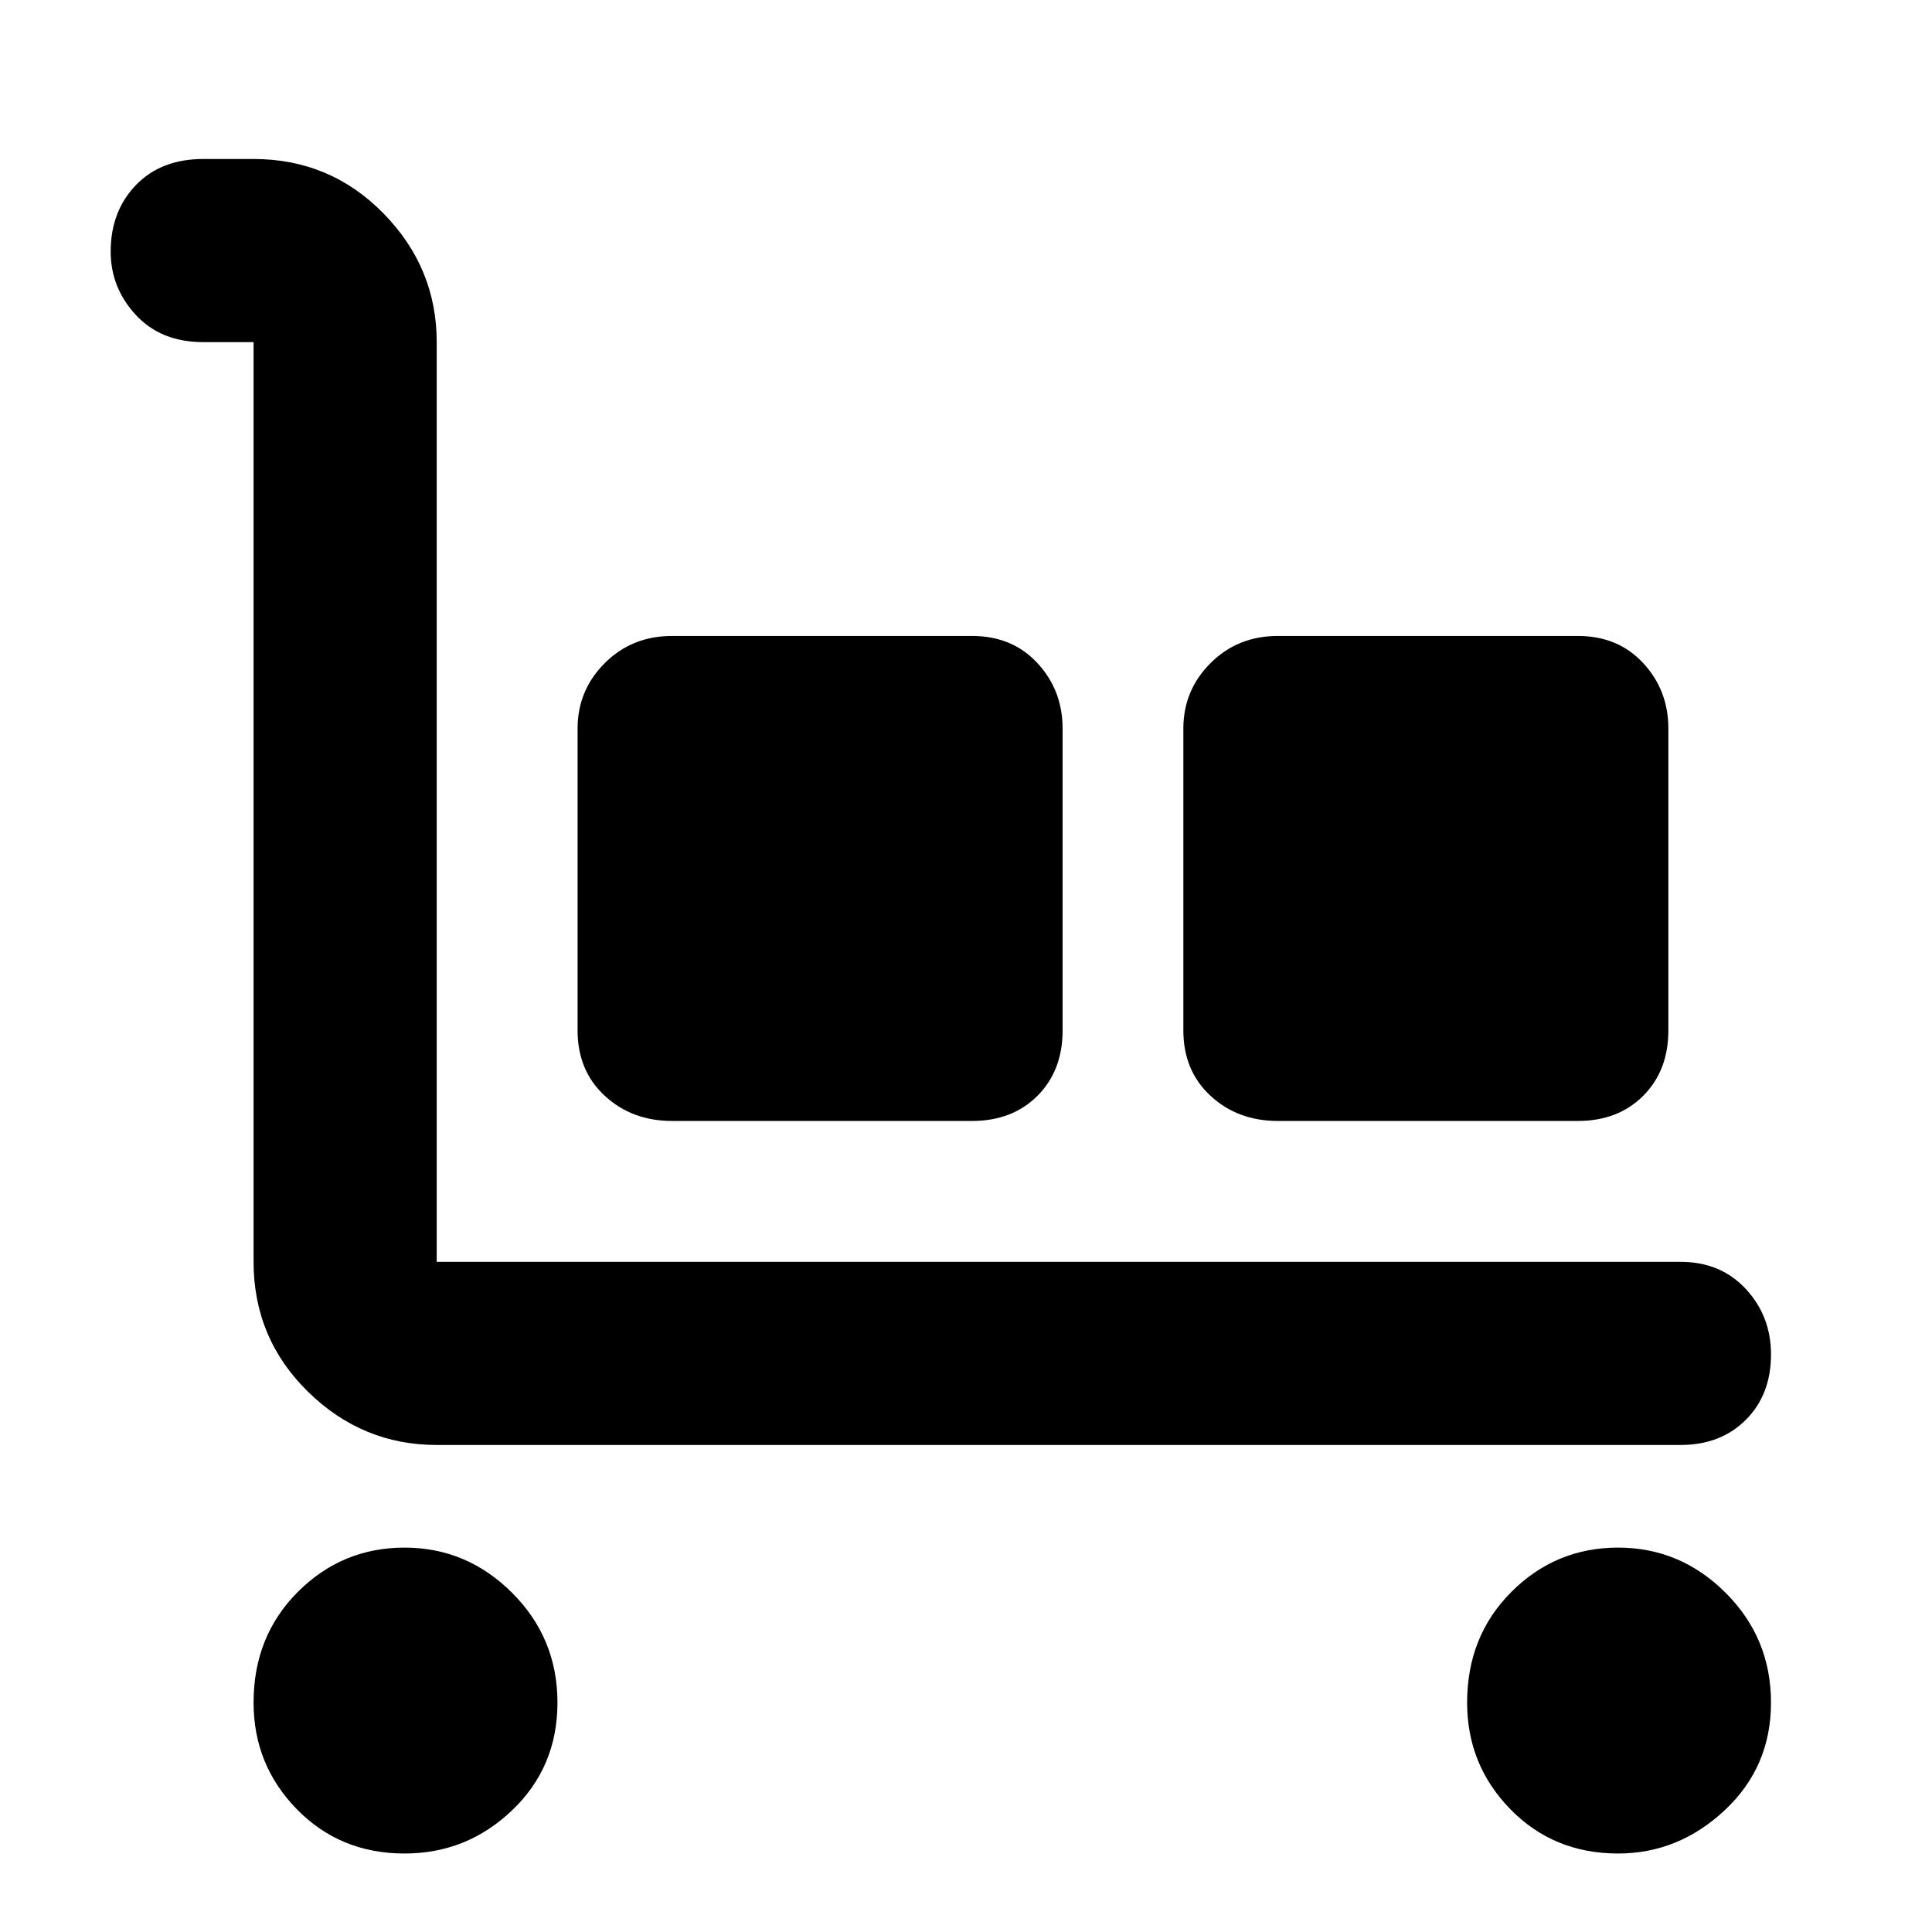 <svg xmlns="http://www.w3.org/2000/svg" height="48" width="48"><path d="M41.75 35.9h-30.9q-1.85 0-3.2-1.325T6.3 31.35V8.5H5.05Q4 8.5 3.375 7.825T2.75 6.25q0-1 .625-1.65Q4 3.95 5.05 3.95H6.3q1.9 0 3.225 1.35 1.325 1.35 1.325 3.2v22.85h30.9q1 0 1.625.675T44 33.65q0 1-.625 1.625t-1.625.625Zm-31.7 10.15q-1.6 0-2.675-1.1Q6.3 43.85 6.3 42.3q0-1.65 1.1-2.75t2.65-1.1q1.55 0 2.675 1.125Q13.85 40.7 13.85 42.3t-1.125 2.675Q11.6 46.05 10.05 46.05Zm6.65-18.2q-1 0-1.675-.625T14.35 25.6v-7.5q0-.95.675-1.625T16.7 15.8h7.45q1 0 1.625.675T26.4 18.1v7.5q0 1-.625 1.625t-1.625.625Zm15.05 0q-1 0-1.675-.625T29.4 25.6v-7.5q0-.95.675-1.625t1.675-.675h7.45q1 0 1.625.675t.625 1.625v7.5q0 1-.625 1.625t-1.625.625Zm8.45 18.2q-1.6 0-2.675-1.1-1.075-1.1-1.075-2.65 0-1.65 1.1-2.75t2.65-1.1q1.55 0 2.675 1.125Q44 40.7 44 42.3t-1.15 2.675Q41.7 46.05 40.2 46.05Z"/></svg>